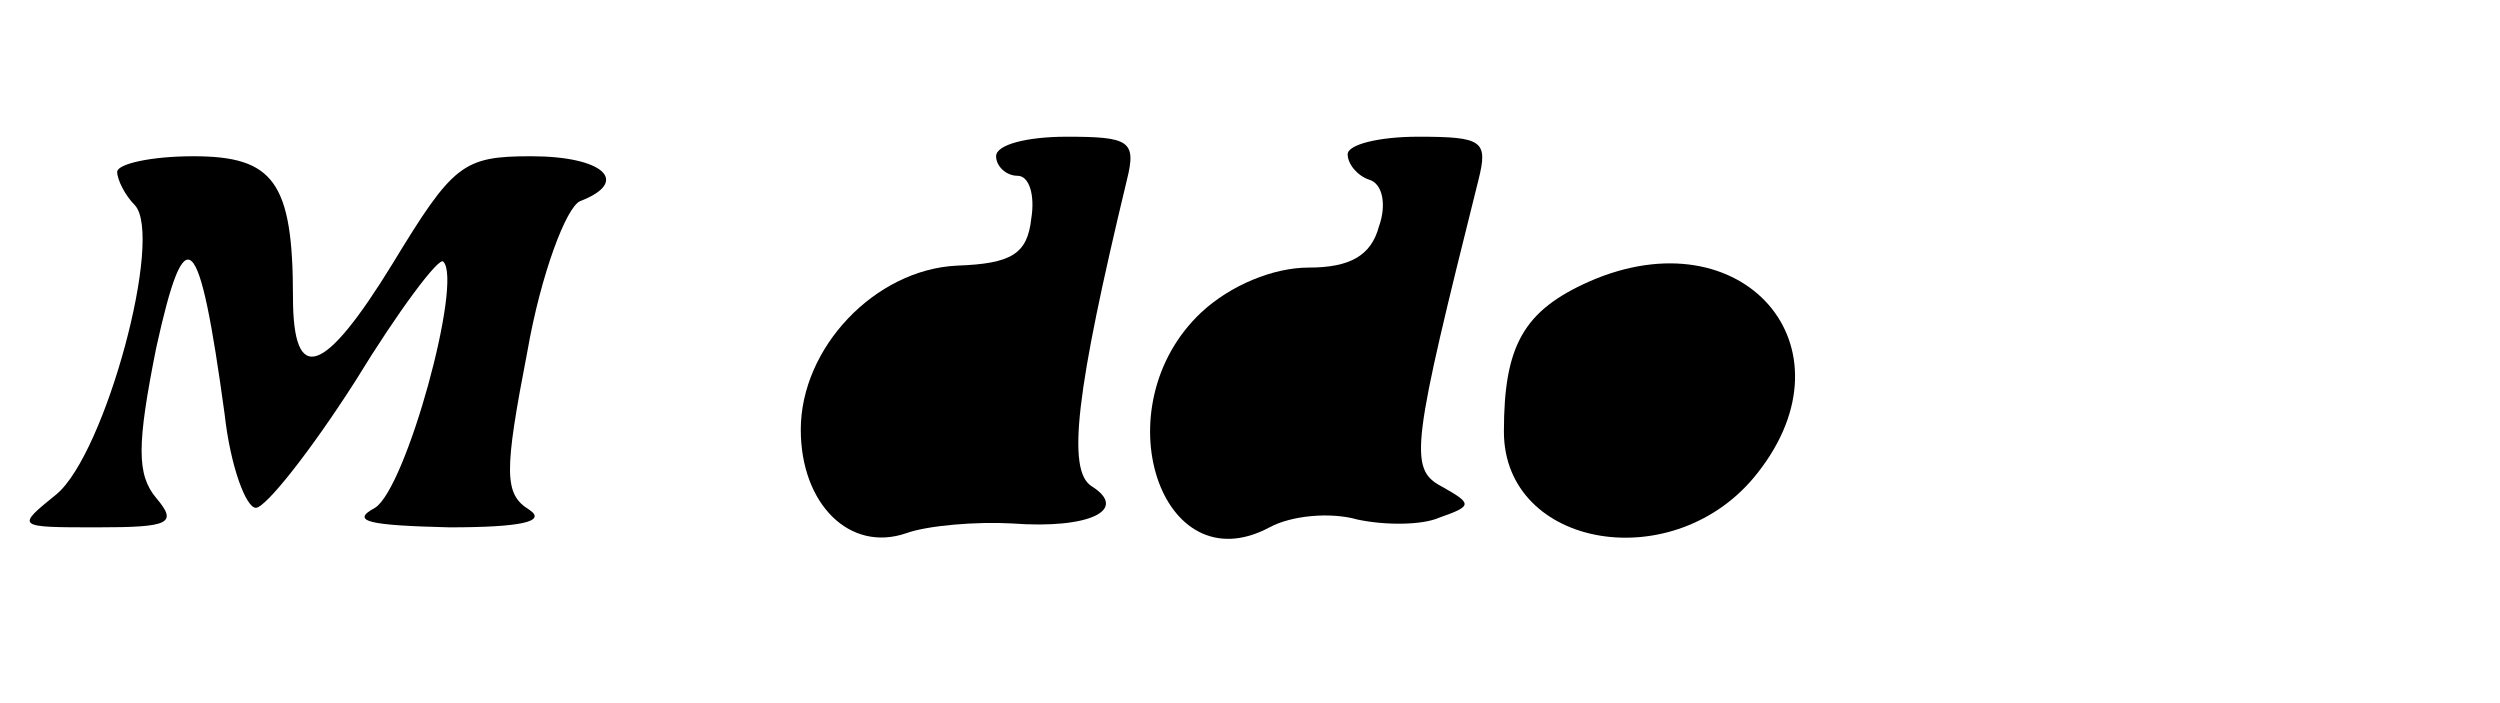 <?xml version="1.0" standalone="no"?>
<!DOCTYPE svg PUBLIC "-//W3C//DTD SVG 20010904//EN"
 "http://www.w3.org/TR/2001/REC-SVG-20010904/DTD/svg10.dtd">
<svg version="1.0" xmlns="http://www.w3.org/2000/svg"
 width="128pt" height="36pt" viewBox="0 0 128 36"
 preserveAspectRatio="xMidYMid meet">
<g transform="translate(0,36) scale(0.1,-0.1)"
fill="#000000" stroke="none">
<path d="M510 280 c0 -5 5 -10 11 -10 6 0 9 -10 7 -22 -2 -18 -10 -23 -38 -24
-42 -2 -80 -42 -80 -84 0 -38 25 -63 54 -53 11 4 36 6 54 5 40 -3 60 7 41 19
-13 8 -8 49 18 157 5 20 1 22 -31 22 -20 0 -36 -4 -36 -10z"/>
<path d="M690 281 c0 -5 5 -11 11 -13 7 -2 9 -13 5 -24 -4 -15 -15 -21 -36
-21 -18 0 -40 -9 -55 -23 -51 -48 -21 -140 35 -110 11 6 31 8 45 4 14 -3 33
-3 42 1 17 6 17 7 1 16 -17 9 -15 21 19 157 5 20 2 22 -31 22 -20 0 -36 -4
-36 -9z"/>
<path d="M60 272 c0 -4 4 -12 9 -17 15 -16 -15 -127 -40 -148 -21 -17 -21 -17
21 -17 37 0 41 2 30 15 -10 12 -10 27 0 77 15 68 22 61 35 -34 3 -27 11 -48
16 -48 5 0 28 29 51 65 22 36 43 64 45 61 10 -10 -19 -116 -35 -126 -13 -7 -3
-9 38 -10 37 0 50 3 41 9 -13 8 -13 19 -1 81 7 40 20 74 27 77 26 10 12 23
-25 23 -35 0 -40 -4 -71 -55 -35 -57 -51 -63 -51 -17 0 59 -10 72 -51 72 -22
0 -39 -4 -39 -8z"/>
<path d="M814 216 c-34 -15 -44 -33 -44 -77 0 -60 88 -75 130 -21 51 65 -8
132 -86 98z"/>
</g>
</svg>

